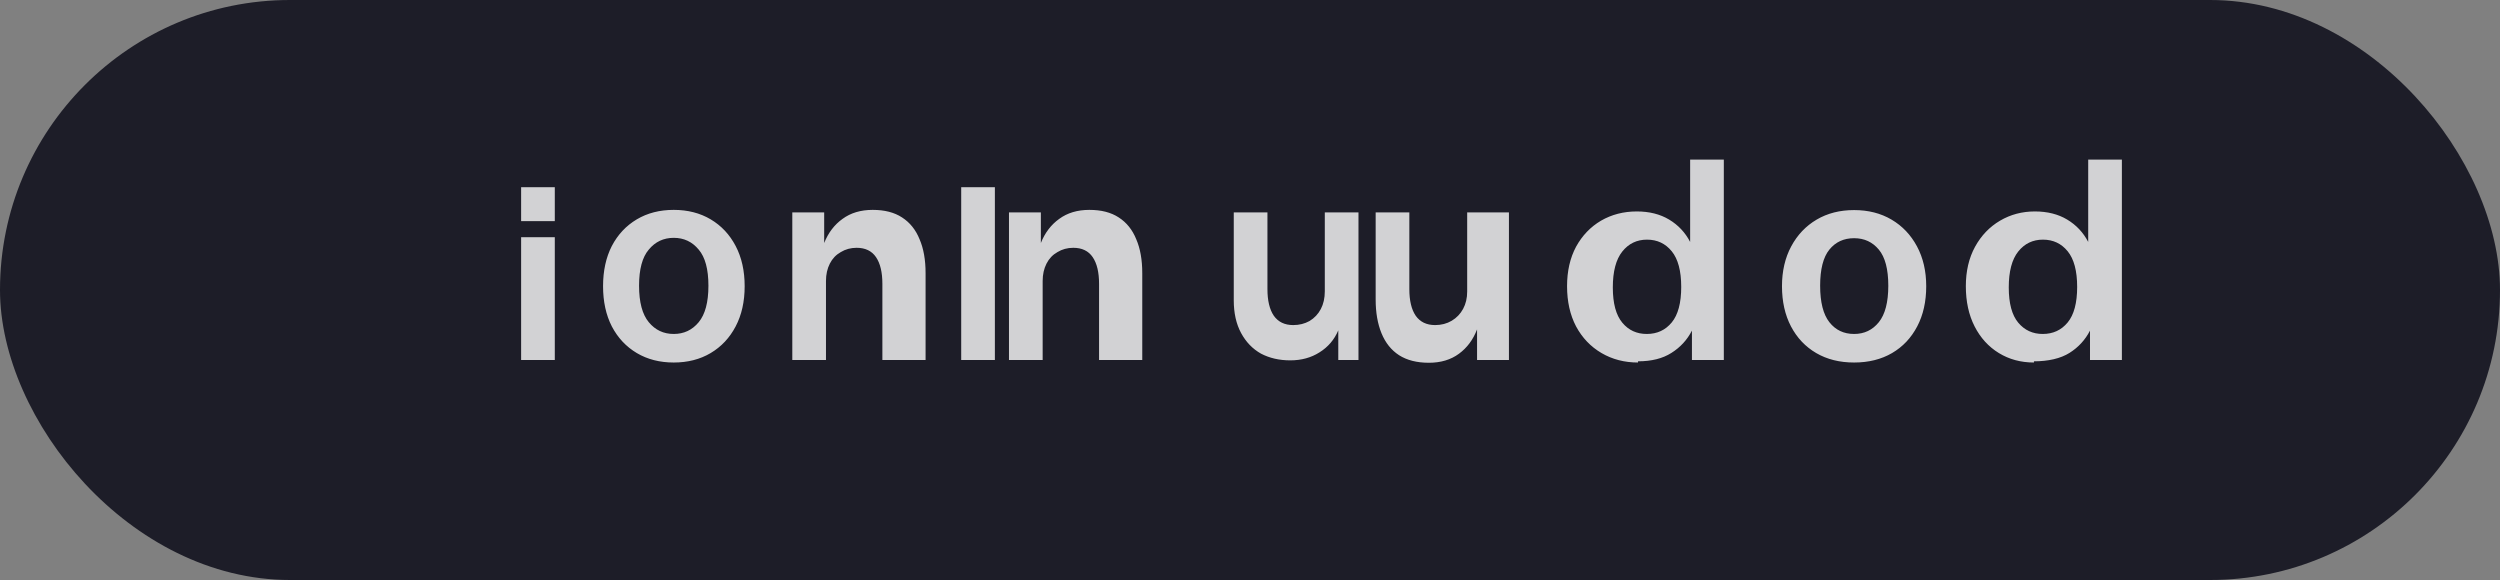 
<svg width="125" height="29" viewBox="0 0 125 29" fill="none" xmlns="http://www.w3.org/2000/svg">
  <rect x="0" y="0" width="125" height="29" fill="#808080" stroke="none"/>
  <rect width="125" height="29" rx="14.5" fill="#1D1D28"/>
  <path d="M26.056 18V11.86H27.74V18H26.056ZM26.056 11.058V9.36H27.74V11.058H26.056ZM33.687 18.126C32.987 18.126 32.371 17.968 31.839 17.652C31.307 17.336 30.891 16.892 30.591 16.32C30.299 15.748 30.153 15.078 30.153 14.31C30.153 13.542 30.299 12.872 30.591 12.3C30.891 11.728 31.307 11.284 31.839 10.968C32.371 10.652 32.987 10.494 33.687 10.494C34.387 10.494 35.003 10.652 35.535 10.968C36.067 11.284 36.483 11.728 36.783 12.3C37.083 12.872 37.233 13.542 37.233 14.31C37.233 15.078 37.083 15.748 36.783 16.32C36.483 16.892 36.067 17.336 35.535 17.652C35.003 17.968 34.387 18.126 33.687 18.126ZM33.687 16.698C34.195 16.698 34.611 16.502 34.935 16.11C35.259 15.718 35.421 15.11 35.421 14.286C35.421 13.462 35.259 12.86 34.935 12.48C34.611 12.088 34.195 11.892 33.687 11.892C33.179 11.892 32.763 12.088 32.439 12.48C32.115 12.86 31.953 13.462 31.953 14.286C31.953 15.11 32.115 15.718 32.439 16.11C32.763 16.502 33.179 16.698 33.687 16.698ZM44.119 18V14.19C44.119 13.614 44.013 13.17 43.801 12.858C43.589 12.546 43.265 12.39 42.829 12.39C42.537 12.39 42.273 12.462 42.037 12.606C41.801 12.738 41.619 12.93 41.491 13.182C41.363 13.434 41.299 13.722 41.299 14.046V18H39.615V10.62H41.209V12.15C41.413 11.638 41.719 11.236 42.127 10.944C42.535 10.644 43.037 10.494 43.633 10.494C44.229 10.494 44.719 10.62 45.103 10.872C45.495 11.124 45.787 11.488 45.979 11.964C46.179 12.428 46.279 12.992 46.279 13.656V18H44.119ZM48.06 18V9.36H49.744V18H48.06ZM54.953 18V14.19C54.953 13.614 54.847 13.17 54.635 12.858C54.423 12.546 54.099 12.39 53.663 12.39C53.371 12.39 53.107 12.462 52.871 12.606C52.635 12.738 52.453 12.93 52.325 13.182C52.197 13.434 52.133 13.722 52.133 14.046V18H50.449V10.62H52.043V12.15C52.247 11.638 52.553 11.236 52.961 10.944C53.369 10.644 53.871 10.494 54.467 10.494C55.063 10.494 55.553 10.62 55.937 10.872C56.329 11.124 56.621 11.488 56.813 11.964C57.013 12.428 57.113 12.992 57.113 13.656V18H54.953ZM66.914 18V16.518C66.718 16.982 66.406 17.348 65.978 17.616C65.558 17.884 65.07 18.018 64.514 18.018C63.966 18.018 63.478 17.906 63.05 17.682C62.63 17.446 62.298 17.102 62.054 16.65C61.81 16.198 61.688 15.654 61.688 15.018V10.62H63.372V14.454C63.372 15.03 63.478 15.474 63.69 15.786C63.91 16.098 64.234 16.254 64.662 16.254C64.962 16.254 65.234 16.186 65.478 16.05C65.722 15.902 65.91 15.702 66.042 15.45C66.174 15.198 66.24 14.904 66.24 14.568V10.62H67.924V18H66.914ZM75.447 10.62V18H73.853V16.47C73.657 16.982 73.355 17.388 72.947 17.688C72.539 17.988 72.037 18.138 71.441 18.138C70.845 18.138 70.349 18.012 69.953 17.76C69.565 17.508 69.273 17.144 69.077 16.668C68.881 16.192 68.783 15.628 68.783 14.976V10.62H70.467V14.454C70.467 15.03 70.573 15.474 70.785 15.786C71.005 16.098 71.329 16.254 71.757 16.254C72.065 16.254 72.341 16.182 72.585 16.038C72.829 15.894 73.019 15.696 73.155 15.444C73.291 15.192 73.359 14.904 73.359 14.58V10.62H75.447ZM81.899 18.126C81.223 18.126 80.615 17.968 80.075 17.652C79.535 17.336 79.111 16.892 78.803 16.32C78.503 15.748 78.353 15.078 78.353 14.31C78.353 13.554 78.503 12.896 78.803 12.336C79.111 11.776 79.527 11.342 80.051 11.034C80.583 10.726 81.179 10.572 81.839 10.572C82.467 10.572 83.007 10.708 83.459 10.98C83.911 11.252 84.261 11.624 84.507 12.096V7.98H86.191V18H84.597V16.53C84.359 16.994 84.017 17.366 83.571 17.646C83.133 17.926 82.575 18.066 81.899 18.066V18.126ZM82.339 16.698C82.855 16.698 83.271 16.506 83.587 16.122C83.903 15.738 84.061 15.146 84.061 14.346C84.061 13.546 83.903 12.952 83.587 12.564C83.271 12.176 82.859 11.982 82.351 11.982C81.843 11.982 81.431 12.18 81.115 12.576C80.799 12.972 80.641 13.57 80.641 14.37C80.641 15.17 80.799 15.754 81.115 16.134C81.431 16.514 81.839 16.698 82.339 16.698ZM92.705 18.126C91.981 18.126 91.349 17.968 90.809 17.652C90.269 17.336 89.849 16.892 89.549 16.32C89.249 15.748 89.099 15.078 89.099 14.31C89.099 13.556 89.253 12.892 89.561 12.318C89.869 11.744 90.293 11.298 90.833 10.98C91.373 10.662 91.997 10.504 92.705 10.504C93.413 10.504 94.037 10.662 94.577 10.98C95.117 11.298 95.541 11.744 95.849 12.318C96.157 12.892 96.311 13.556 96.311 14.31C96.311 15.078 96.161 15.748 95.861 16.32C95.561 16.892 95.145 17.336 94.605 17.652C94.065 17.968 93.429 18.126 92.705 18.126ZM92.705 16.698C93.213 16.698 93.625 16.502 93.941 16.11C94.257 15.718 94.415 15.11 94.415 14.286C94.415 13.462 94.257 12.86 93.941 12.48C93.625 12.1 93.213 11.91 92.705 11.91C92.189 11.91 91.777 12.1 91.469 12.48C91.161 12.86 91.007 13.462 91.007 14.286C91.007 15.11 91.161 15.718 91.469 16.11C91.777 16.502 92.189 16.698 92.705 16.698ZM101.696 18.126C101.042 18.126 100.458 17.968 99.942 17.652C99.426 17.336 99.022 16.892 98.73 16.32C98.438 15.748 98.292 15.078 98.292 14.31C98.292 13.554 98.446 12.896 98.754 12.336C99.062 11.776 99.478 11.342 100.002 11.034C100.526 10.726 101.106 10.572 101.742 10.572C102.37 10.572 102.91 10.708 103.362 10.98C103.814 11.252 104.164 11.624 104.41 12.096V7.98H106.094V18H104.5V16.53C104.262 16.994 103.92 17.366 103.474 17.646C103.028 17.926 102.414 18.066 101.696 18.066V18.126ZM102.136 16.698C102.652 16.698 103.068 16.506 103.384 16.122C103.7 15.738 103.858 15.146 103.858 14.346C103.858 13.546 103.7 12.952 103.384 12.564C103.068 12.176 102.656 11.982 102.148 11.982C101.64 11.982 101.228 12.18 100.912 12.576C100.596 12.972 100.438 13.57 100.438 14.37C100.438 15.17 100.596 15.754 100.912 16.134C101.232 16.514 101.64 16.698 102.136 16.698Z" fill="white" fill-opacity="0.8"/>
</svg>
